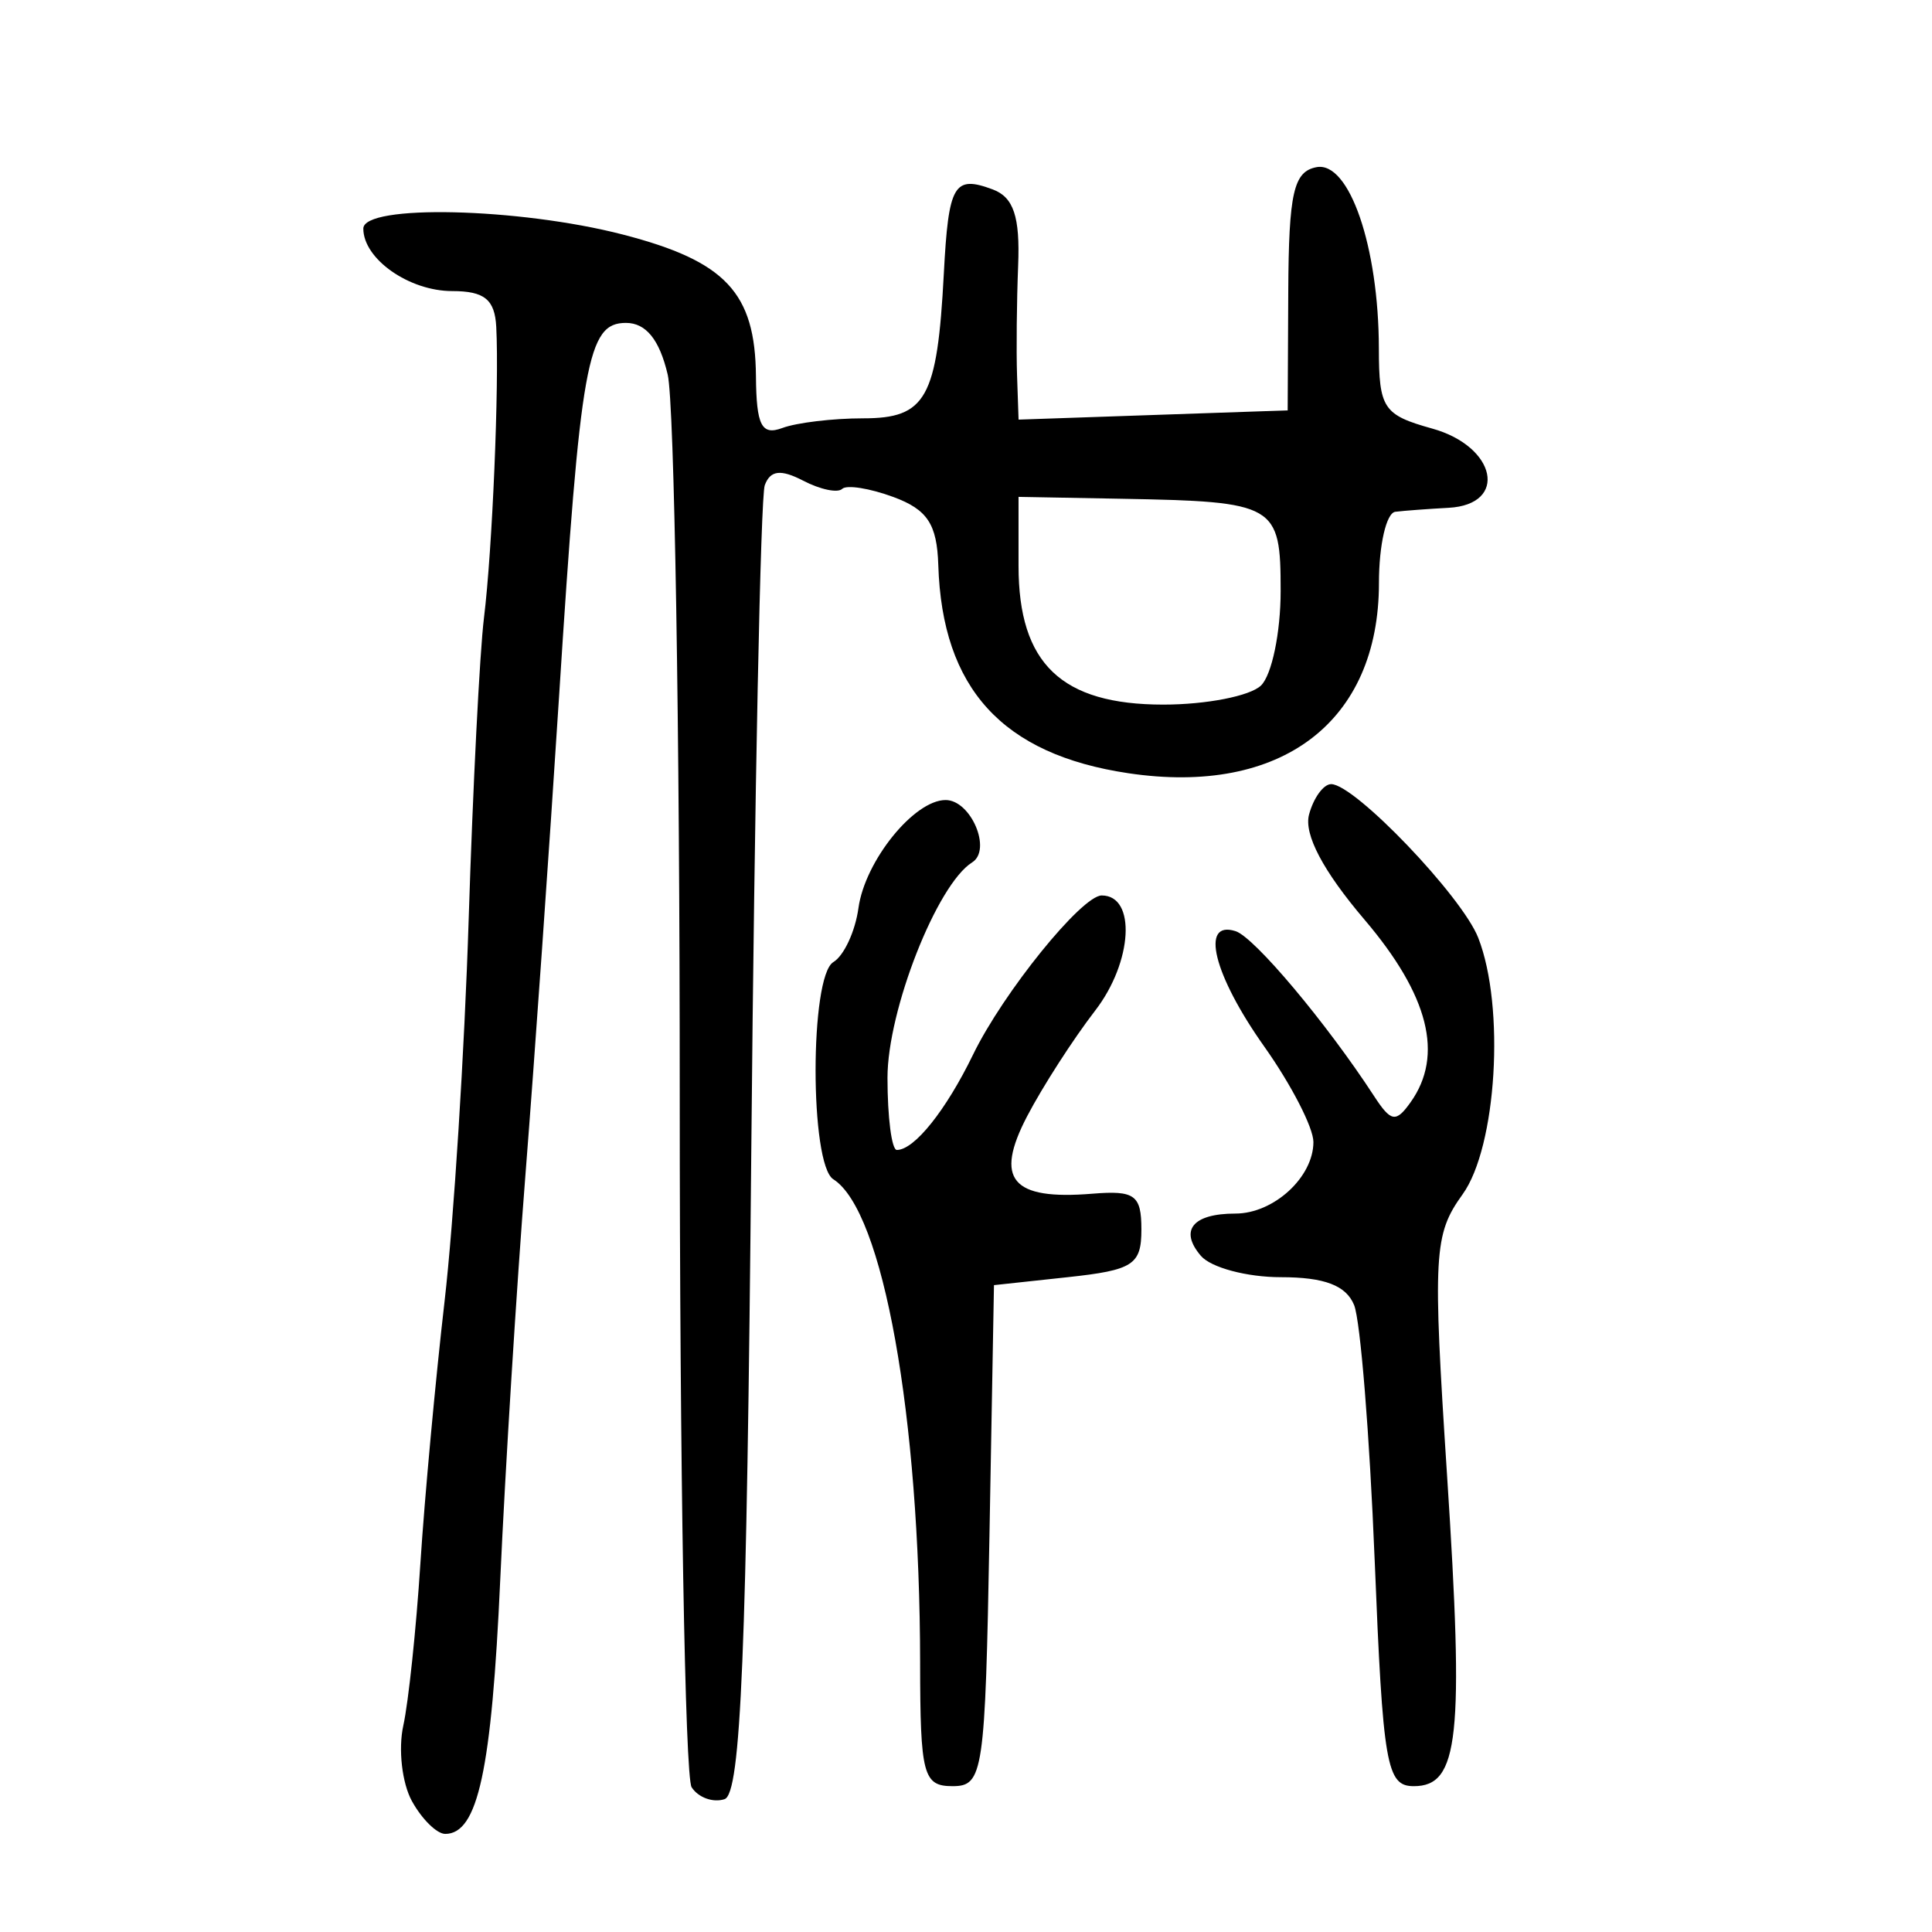 <?xml version="1.0" encoding="UTF-8" standalone="no"?>
<!-- Created with Inkscape (http://www.inkscape.org/) -->

<svg
   xmlns:dc="http://purl.org/dc/elements/1.1/"
   xmlns:cc="http://creativecommons.org/ns#"
   xmlns:rdf="http://www.w3.org/1999/02/22-rdf-syntax-ns#"
   xmlns:svg="http://www.w3.org/2000/svg"
   xmlns="http://www.w3.org/2000/svg"
   xmlns:sodipodi="http://sodipodi.sourceforge.net/DTD/sodipodi-0.dtd"
   xmlns:inkscape="http://www.inkscape.org/namespaces/inkscape"
   width="300"
   height="300"
   id="svg2"
   version="1.1"
   inkscape:version="0.48.4 r9939"
   sodipodi:docname="dessin.svg">
  <defs
     id="defs4" />
  <sodipodi:namedview
     id="base"
     pagecolor="#ffffff"
     bordercolor="#666666"
     borderopacity="1.0"
     inkscape:pageopacity="0.0"
     inkscape:pageshadow="2"
     inkscape:zoom="1.979899"
     inkscape:cx="73.020464"
     inkscape:cy="169.34798"
     inkscape:document-units="px"
     inkscape:current-layer="layer1"
     showgrid="false"
     inkscape:window-width="1215"
     inkscape:window-height="1000"
     inkscape:window-x="65"
     inkscape:window-y="24"
     inkscape:window-maximized="1" />
  <g
     inkscape:label="Calque 1"
     inkscape:groupmode="layer"
     id="layer1"
     transform="translate(0,-752.362)">
    <path
       style="fill:#000000"
       d="m 63.965,1032.042 c -1.541,-2.796 -2.145,-8.076 -1.34,-11.731 0.804,-3.656 1.998,-14.982 2.652,-25.17 0.654,-10.188 2.346,-28.526 3.759,-40.751 1.413,-12.225 3.096,-38.899 3.739,-59.274 0.644,-20.376 1.712,-41.441 2.375,-46.811 1.299,-10.537 2.381,-36.176 1.907,-45.188 -0.224,-4.248 -1.833,-5.557 -6.833,-5.557 -6.707,0 -13.808,-4.99 -13.808,-9.703 0,-3.802 24.15,-3.249 40.295,0.924 15.968,4.127 20.562,9.018 20.672,22.01 0.065,7.655 0.871,9.231 4.104,8.027 2.213,-0.825 7.859,-1.499 12.547,-1.499 9.771,0 11.503,-3.106 12.521,-22.45 0.732,-13.906 1.564,-15.34 7.599,-13.092 3.235,1.205 4.246,4.23 3.944,11.79 -0.224,5.593 -0.301,13.27 -0.171,17.06 l 0.236,6.892 20.893,-0.717 20.893,-0.717 0.092,-18.474 c 0.076,-15.314 0.826,-18.614 4.381,-19.291 5.085,-0.969 9.665,12.34 9.687,28.147 0.013,9.316 0.685,10.326 8.281,12.441 9.993,2.783 11.858,11.803 2.544,12.305 -3.148,0.17 -6.868,0.448 -8.267,0.617 -1.399,0.17 -2.544,5.146 -2.544,11.057 0,21.584 -15.16,33.087 -38.93,29.538 -19.557,-2.92 -28.894,-13.152 -29.495,-32.321 -0.199,-6.354 -1.692,-8.619 -6.965,-10.566 -3.692,-1.363 -7.276,-1.93 -7.965,-1.261 -0.689,0.669 -3.409,0.097 -6.044,-1.272 -3.491,-1.814 -5.111,-1.623 -5.971,0.704 -0.649,1.757 -1.59,48.145 -2.09,103.085 -0.713,78.311 -1.612,100.118 -4.163,100.944 -1.79,0.579 -4.088,-0.257 -5.107,-1.859 -1.019,-1.601 -1.848,-49.805 -1.842,-107.118 0.006,-57.314 -0.835,-107.819 -1.87,-112.233 -1.272,-5.425 -3.373,-8.027 -6.484,-8.027 -5.997,0 -7.061,5.944 -10.388,58.049 -1.474,23.087 -3.817,56.425 -5.207,74.083 -1.39,17.659 -3.154,45.99 -3.921,62.959 -1.34,29.659 -3.475,39.536 -8.546,39.536 -1.301,0 -3.626,-2.288 -5.167,-5.084 z M 195.806,858.809 c 1.679,-1.63 3.052,-8.224 3.052,-14.652 0,-13.507 -0.688,-13.905 -24.801,-14.349 l -15.898,-0.292 0,10.723 c 0,15.171 6.643,21.534 22.483,21.534 6.661,0 13.484,-1.334 15.163,-2.964 z m -52.929,151.767 c -0.042,-38.384 -5.755,-70.212 -13.479,-75.097 -3.674,-2.323 -3.672,-31.518 0.002,-33.723 1.645,-0.987 3.4,-4.766 3.901,-8.398 1.009,-7.313 8.639,-16.767 13.533,-16.767 3.93,0 7.224,7.739 4.121,9.682 -5.463,3.42 -13.146,22.963 -13.146,33.441 0,6.167 0.654,11.212 1.454,11.212 2.717,0 7.63,-6.149 11.841,-14.819 4.67,-9.614 16.866,-24.698 19.971,-24.698 5.39,0 4.807,10.324 -1.01,17.868 -3.42,4.435 -8.178,11.824 -10.574,16.419 -5.12,9.82 -2.405,13.048 10.114,12.026 6.615,-0.54 7.631,0.2 7.631,5.552 0,5.488 -1.272,6.312 -11.446,7.409 l -11.446,1.235 -0.701,38.899 c -0.664,36.856 -0.964,38.899 -5.723,38.899 -4.567,0 -5.025,-1.735 -5.044,-19.141 z m 70.576,-16.054 c -0.778,-19.357 -2.213,-37.139 -3.189,-39.516 -1.251,-3.047 -4.603,-4.322 -11.366,-4.322 -5.275,0 -10.866,-1.492 -12.424,-3.314 -3.392,-3.968 -1.272,-6.565 5.359,-6.565 5.95,0 12.113,-5.653 12.113,-11.11 0,-2.229 -3.434,-8.9 -7.631,-14.823 -7.886,-11.128 -10.014,-19.697 -4.451,-17.918 2.918,0.934 14.111,14.261 21.489,25.588 2.643,4.058 3.398,4.187 5.684,0.974 5.188,-7.291 2.835,-16.609 -7.162,-28.355 -6.43,-7.555 -9.433,-13.251 -8.606,-16.322 0.699,-2.595 2.244,-4.717 3.433,-4.717 3.657,0 20.303,17.391 22.835,23.855 4.199,10.723 2.874,32.478 -2.427,39.841 -4.488,6.234 -4.653,9.22 -2.41,43.67 2.65,40.71 1.845,48.229 -5.166,48.229 -4.24,0 -4.794,-3.207 -6.08,-35.194 z"
       id="path3158"
       inkscape:connector-curvature="0" />
  </g>
</svg>
